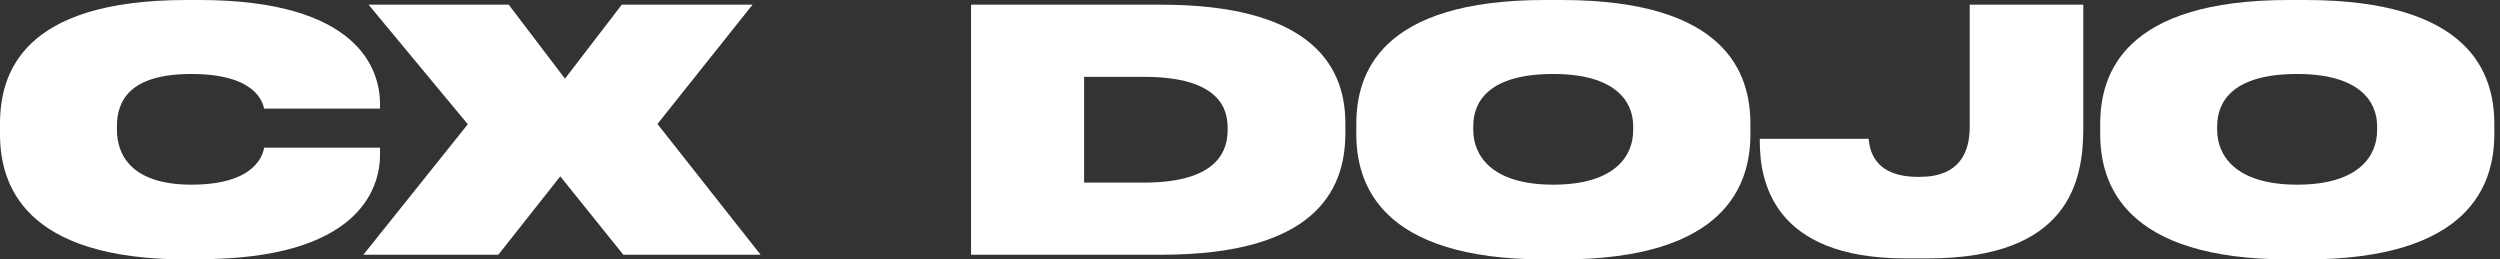 <svg width="106" height="11" viewBox="0 0 106 11" fill="none" xmlns="http://www.w3.org/2000/svg">
    <rect x="0" y="0" width="106" height="11" fill="#333333" stroke="none"/>
    <path d="M7.908 11C0.983 11 0 7.797 0 5.688V5.257C0 3.137 0.917 0 7.908 0H8.438C15.186 0 16.113 2.938 16.113 4.407V4.605H11.199C11.133 4.329 10.845 3.137 8.106 3.137C5.467 3.137 4.959 4.307 4.959 5.345V5.511C4.959 6.527 5.533 7.83 8.117 7.83C10.901 7.83 11.155 6.494 11.199 6.262H16.113V6.56C16.113 8.018 15.186 10.989 8.438 10.989H7.908V11Z" fill="white"/>
    <path d="M15.407 10.801L19.835 5.268L15.628 0.199H21.569L23.955 3.335L26.363 0.199H31.907L27.876 5.257L32.249 10.801H26.429L23.756 7.477L21.128 10.801H15.407Z" fill="white"/>
    <path d="M45.966 7.742H48.506C51.764 7.742 52.051 6.262 52.051 5.511V5.412C52.051 4.661 51.753 3.258 48.506 3.258H45.966V7.742ZM41.173 0.199H49.235C55.32 0.199 57.043 2.584 57.043 5.213V5.655C57.043 8.162 55.651 10.801 49.235 10.801H41.173V0.199Z" fill="white"/>
    <path d="M69.247 5.345C69.247 4.318 68.518 3.137 65.856 3.137C63.117 3.137 62.466 4.318 62.466 5.345V5.511C62.466 6.549 63.195 7.83 65.856 7.83C68.518 7.83 69.247 6.571 69.247 5.533V5.345ZM66.199 0C73.223 0 74.217 3.137 74.217 5.257V5.688C74.217 7.786 73.223 11 66.199 11H65.514C58.501 11 57.507 7.775 57.507 5.688V5.257C57.507 3.137 58.501 0 65.514 0H66.199Z" fill="white"/>
    <path d="M80.788 10.956C75.134 10.956 74.615 7.631 74.615 5.986V5.886H79.231C79.275 6.273 79.386 7.499 81.329 7.499H81.396C83.074 7.499 83.516 6.472 83.516 5.378V0.199H88.331V5.456C88.331 7.676 87.724 10.956 81.749 10.956H80.788Z" fill="white"/>
    <path d="M100.789 5.345C100.789 4.318 100.06 3.137 97.399 3.137C94.66 3.137 94.008 4.318 94.008 5.345V5.511C94.008 6.549 94.737 7.83 97.399 7.83C100.06 7.83 100.789 6.571 100.789 5.533V5.345ZM97.741 0C104.765 0 105.759 3.137 105.759 5.257V5.688C105.759 7.786 104.765 11 97.741 11H97.056C90.043 11 89.049 7.775 89.049 5.688V5.257C89.049 3.137 90.043 0 97.056 0H97.741Z" fill="white"/>
</svg>

